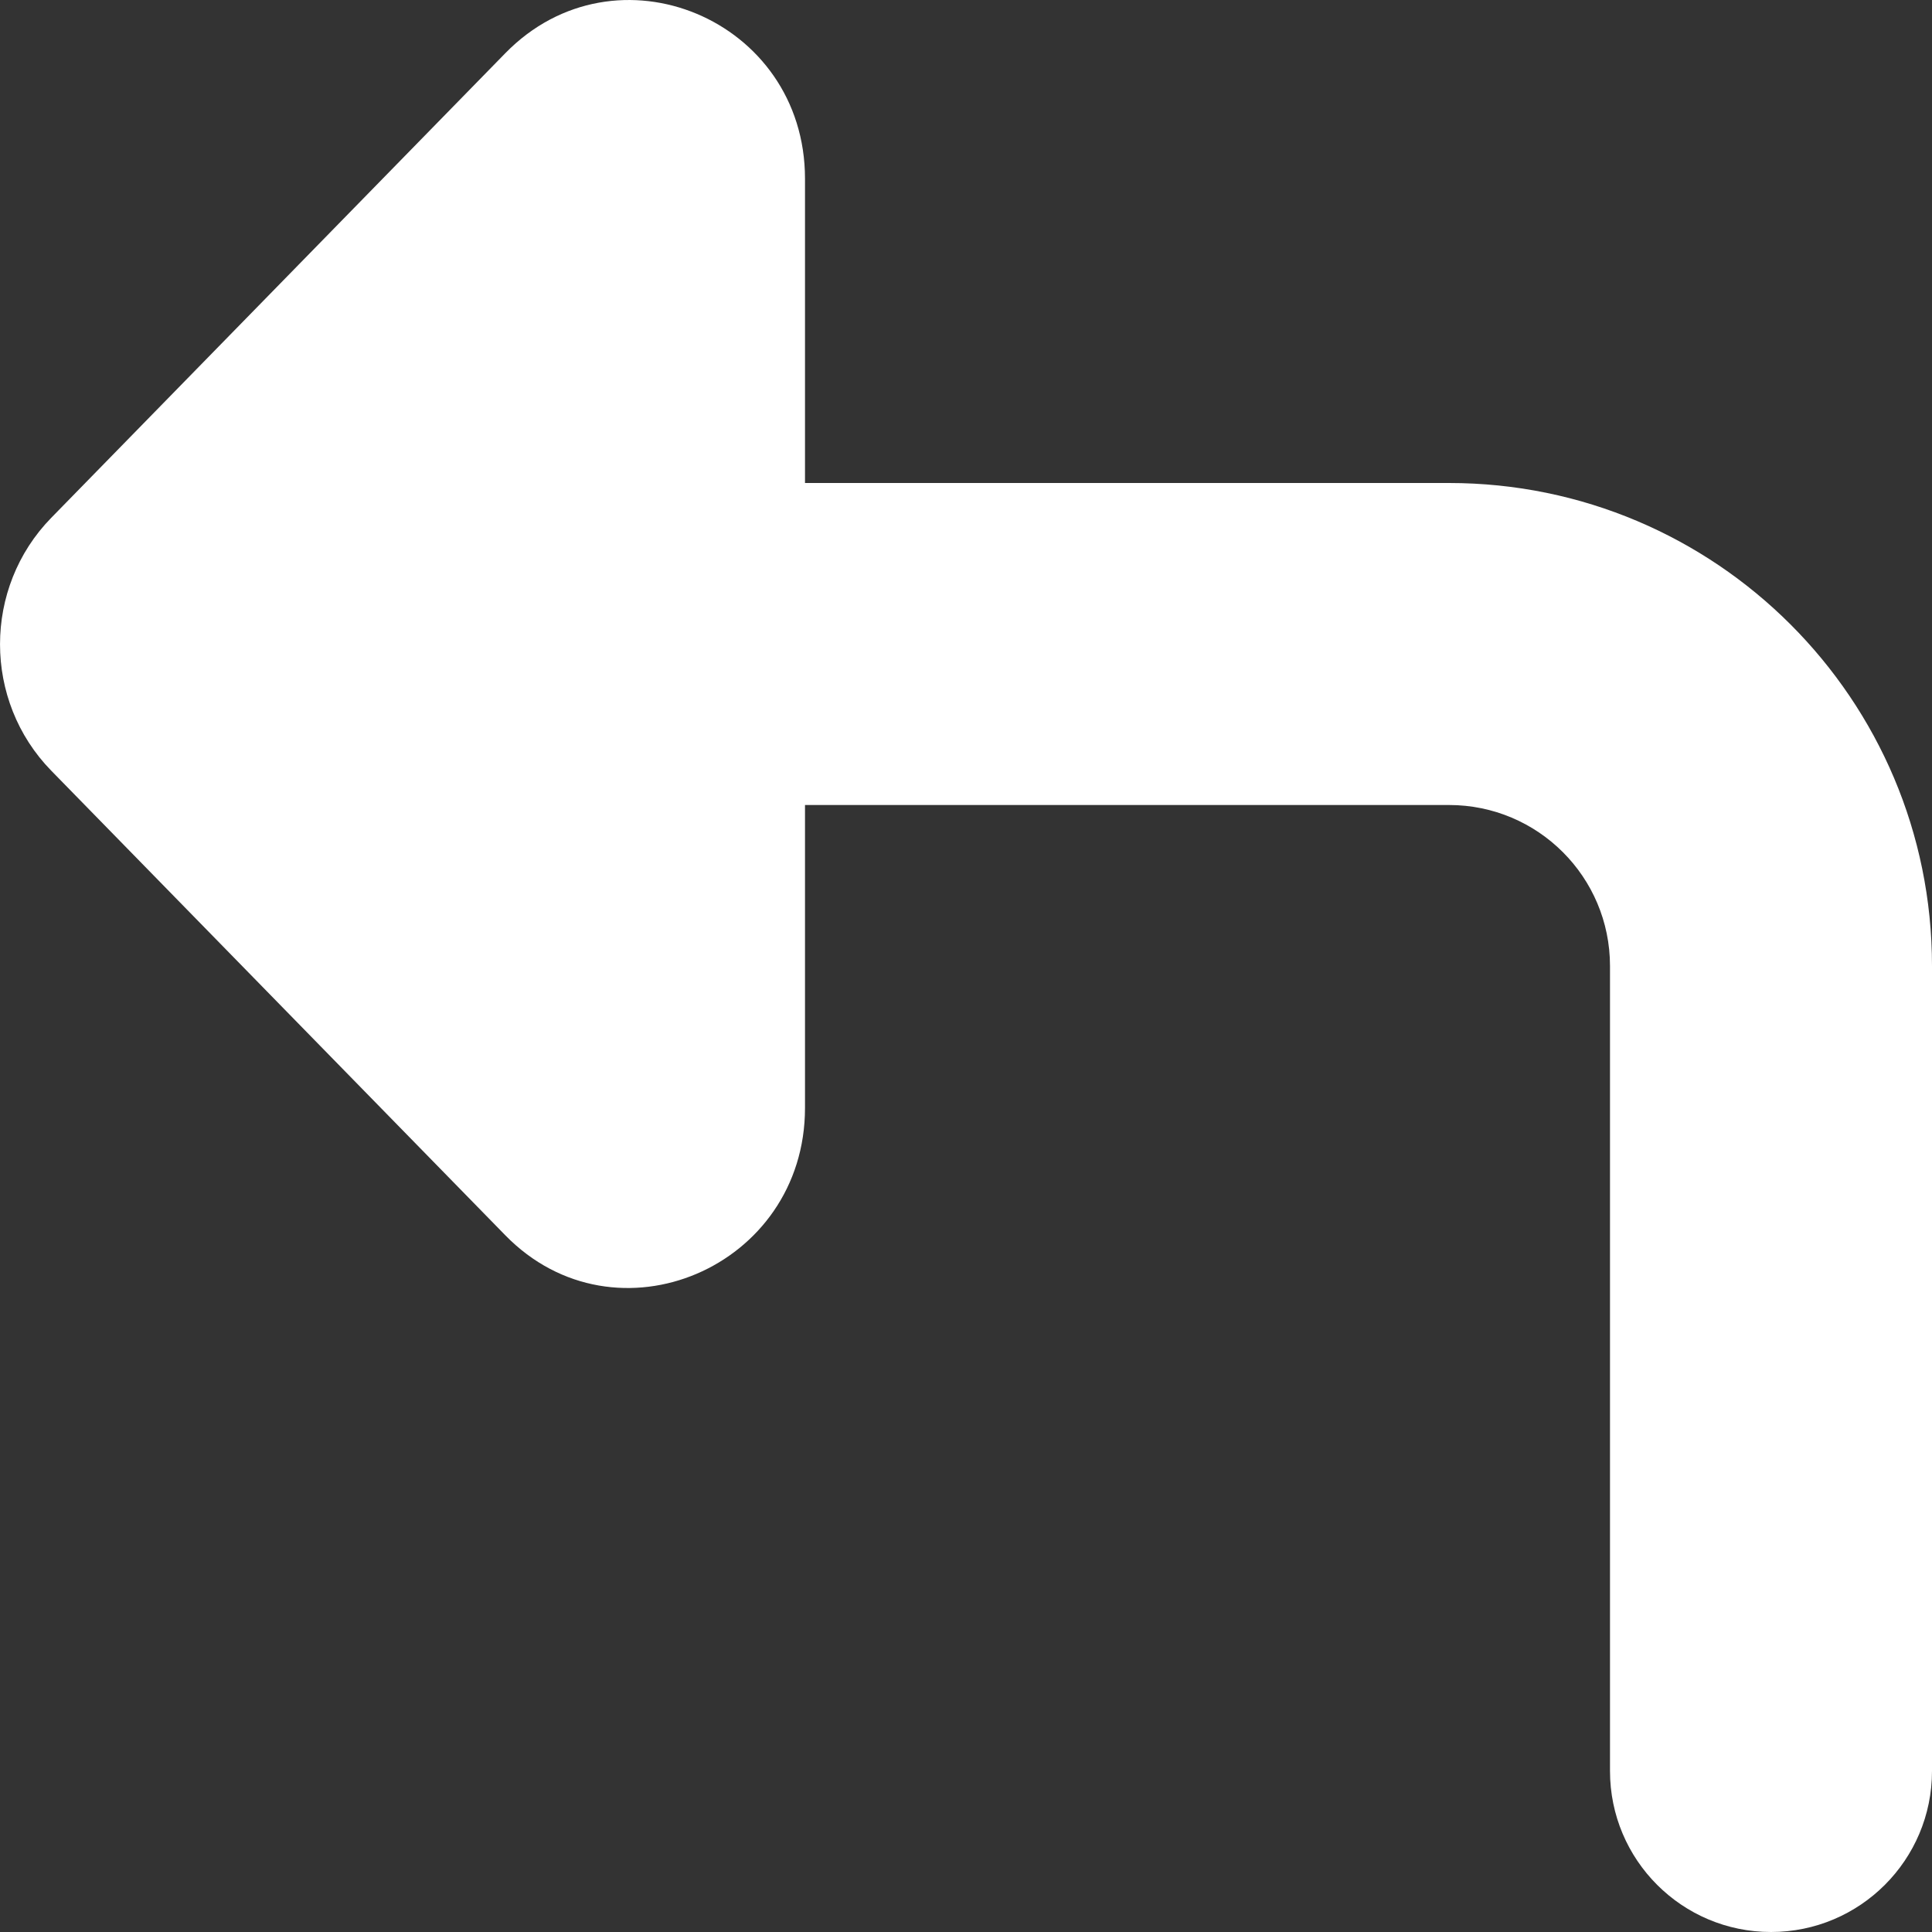 <svg width="24" height="24" viewBox="0 0 24 24" fill="none" xmlns="http://www.w3.org/2000/svg">
<rect x="0" y="0" width="24" height="24" fill="#333333" stroke="none"/>
<path d="M6.277 0.661L0.637 6.432C-0.212 7.301 -0.212 8.705 0.637 9.574L6.277 15.345C7.648 16.749 10 15.746 10 13.763L10 2.22C10 0.237 7.648 -0.743 6.277 0.661Z" fill="white"/>
<path fill-rule="evenodd" clip-rule="evenodd" d="M5 8C5 6.895 5.895 6 7 6H18C21.314 6 24 8.686 24 12V22C24 23.105 23.105 24 22 24C20.895 24 20 23.105 20 22V12C20 10.895 19.105 10 18 10H7C5.895 10 5 9.105 5 8Z" fill="white"/>
</svg>
